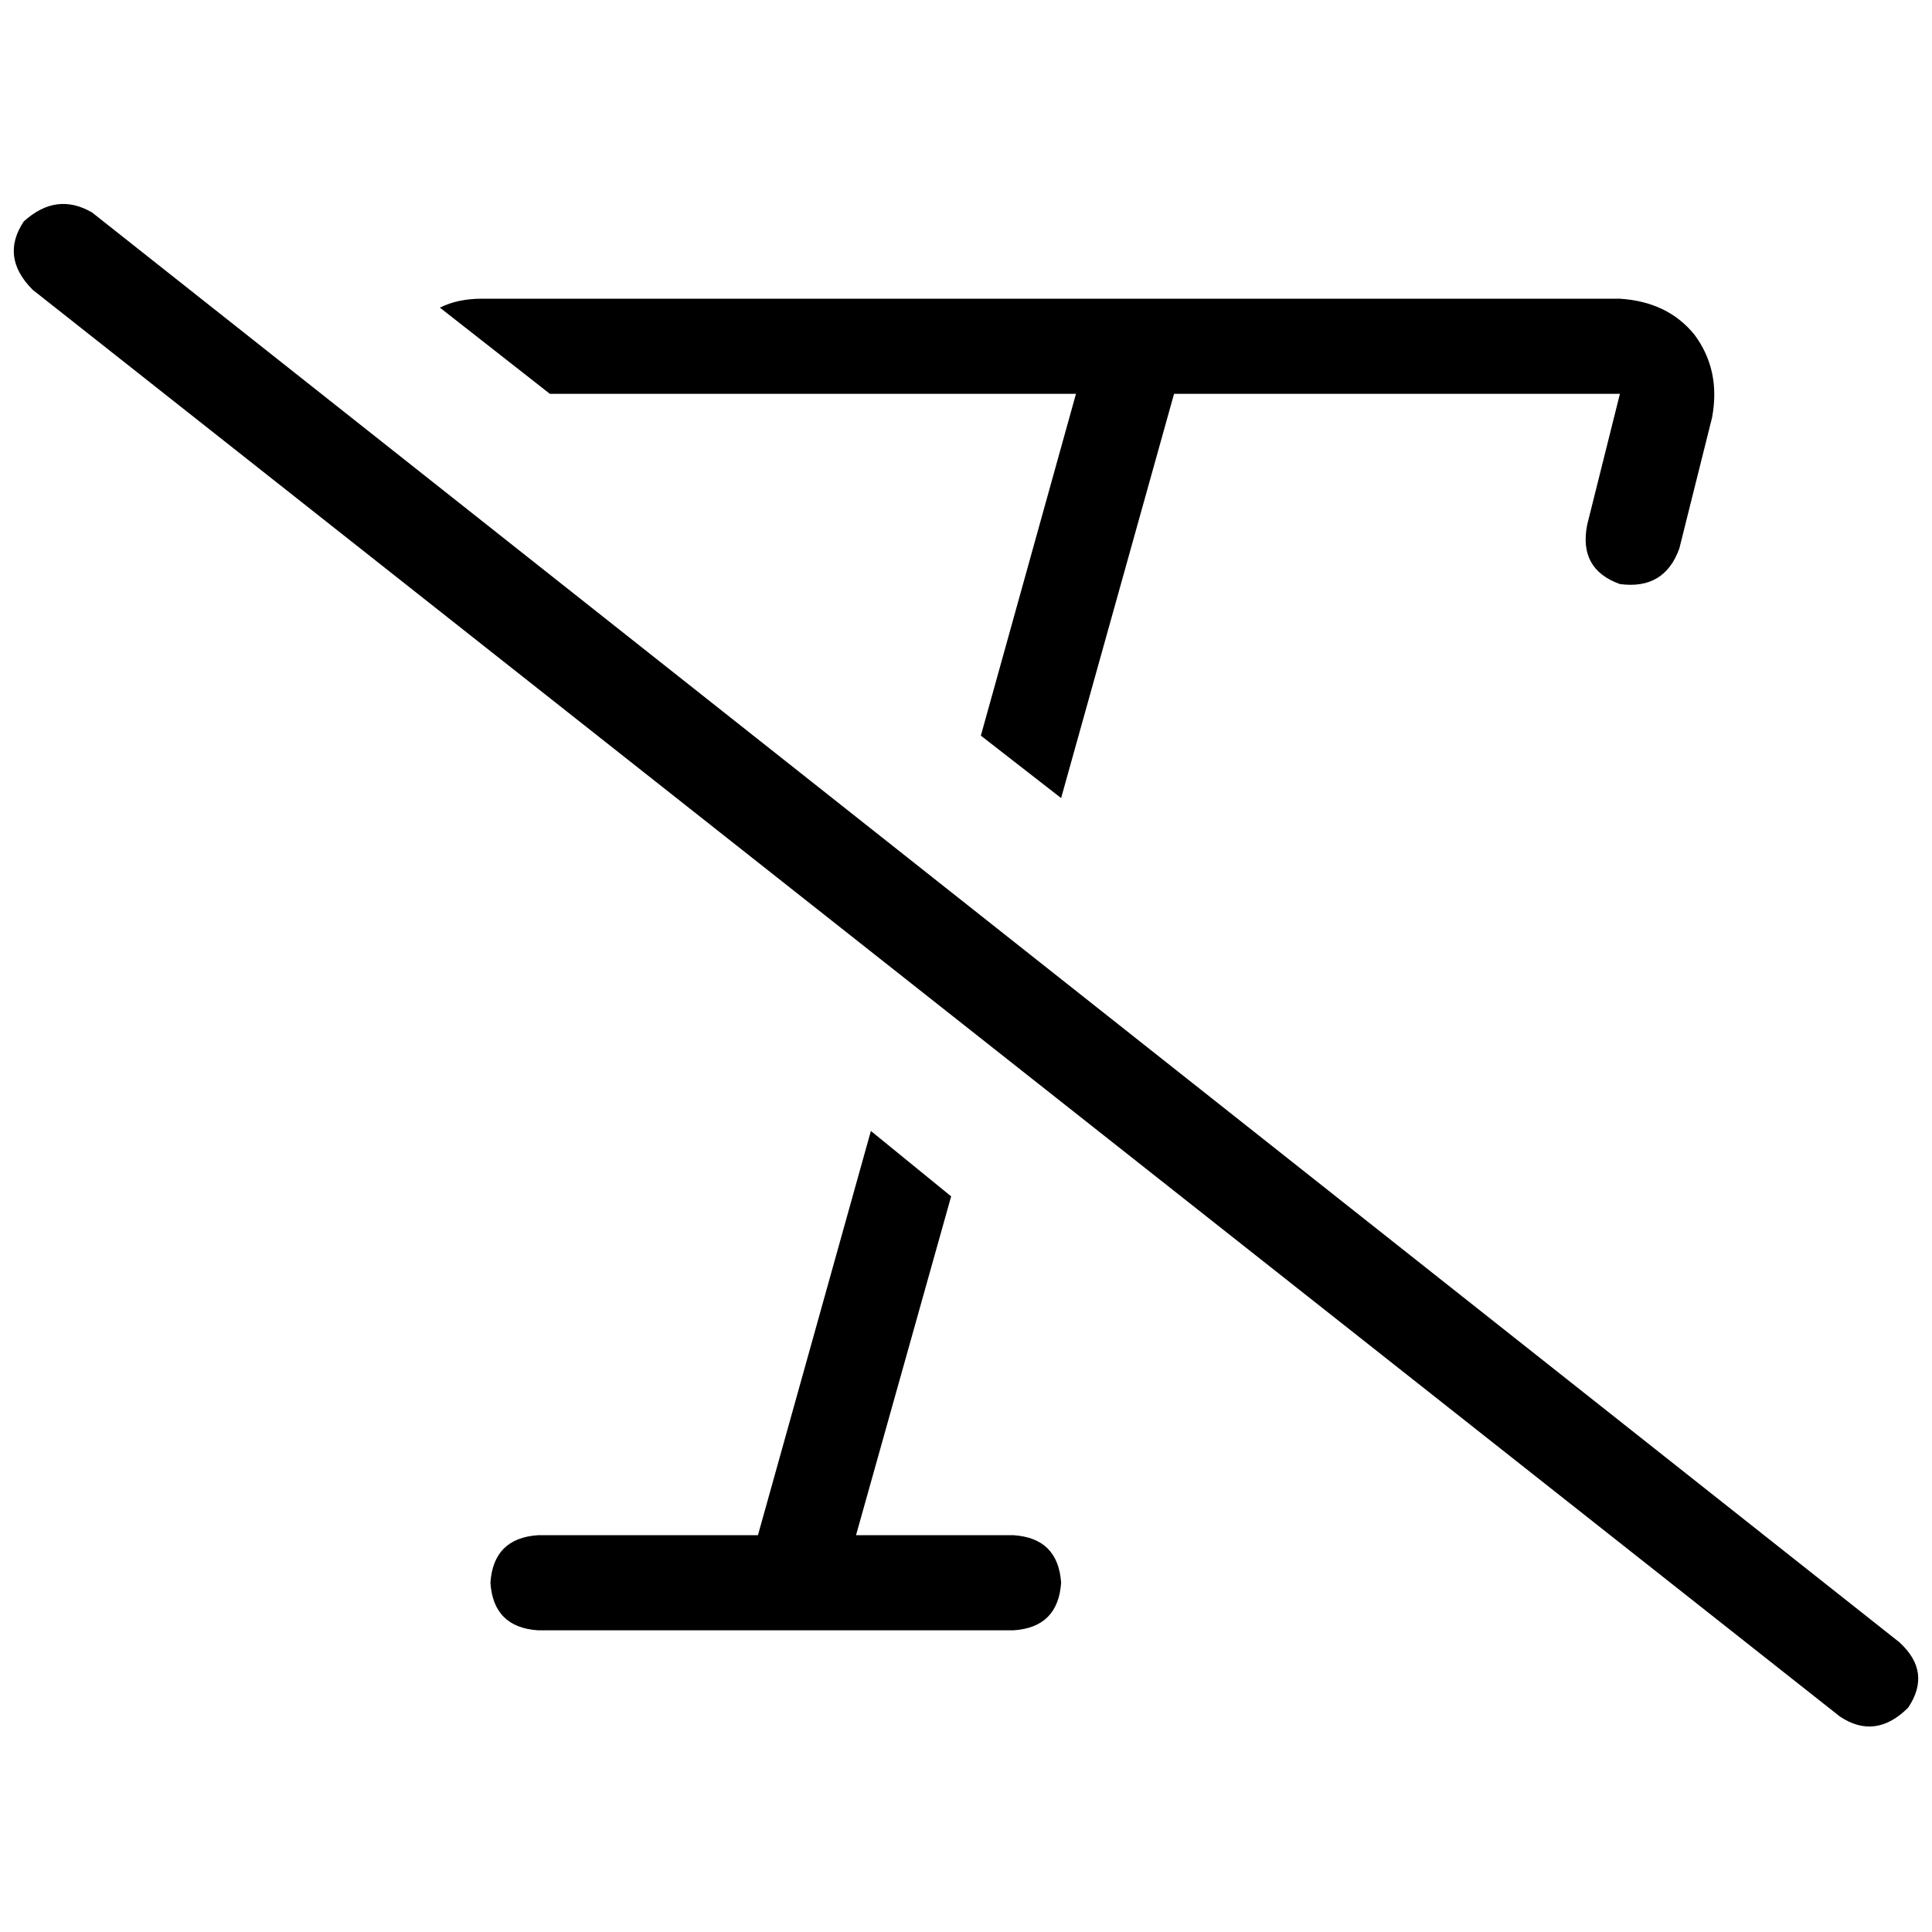 <svg xmlns="http://www.w3.org/2000/svg" viewBox="0 0 512 512">
  <path d="M 24.418 56.32 Q 14.966 50.806 6.302 58.683 Q 0 68.135 8.665 76.8 L 487.582 454.892 L 487.582 454.892 Q 497.034 461.194 505.698 452.529 Q 512 443.077 503.335 435.2 L 24.418 56.32 L 24.418 56.32 Z M 311.138 104.369 L 429.292 104.369 L 311.138 104.369 L 429.292 104.369 L 420.628 139.028 L 420.628 139.028 Q 418.265 150.843 429.292 154.782 Q 441.108 156.357 445.046 145.329 L 453.711 110.671 L 453.711 110.671 Q 456.074 98.068 448.985 88.615 Q 441.895 79.951 429.292 79.163 L 127.606 79.163 L 127.606 79.163 Q 121.305 79.163 116.578 81.526 L 145.723 104.369 L 145.723 104.369 L 285.145 104.369 L 285.145 104.369 L 259.938 194.954 L 259.938 194.954 L 281.206 211.495 L 281.206 211.495 L 311.138 104.369 L 311.138 104.369 Z M 230.794 299.717 L 200.862 406.843 L 230.794 299.717 L 200.862 406.843 L 142.572 406.843 L 142.572 406.843 Q 130.757 407.631 129.969 419.446 Q 130.757 431.262 142.572 432.049 L 268.603 432.049 L 268.603 432.049 Q 280.418 431.262 281.206 419.446 Q 280.418 407.631 268.603 406.843 L 226.855 406.843 L 226.855 406.843 L 252.062 317.046 L 252.062 317.046 L 230.794 299.717 L 230.794 299.717 Z" />
</svg>